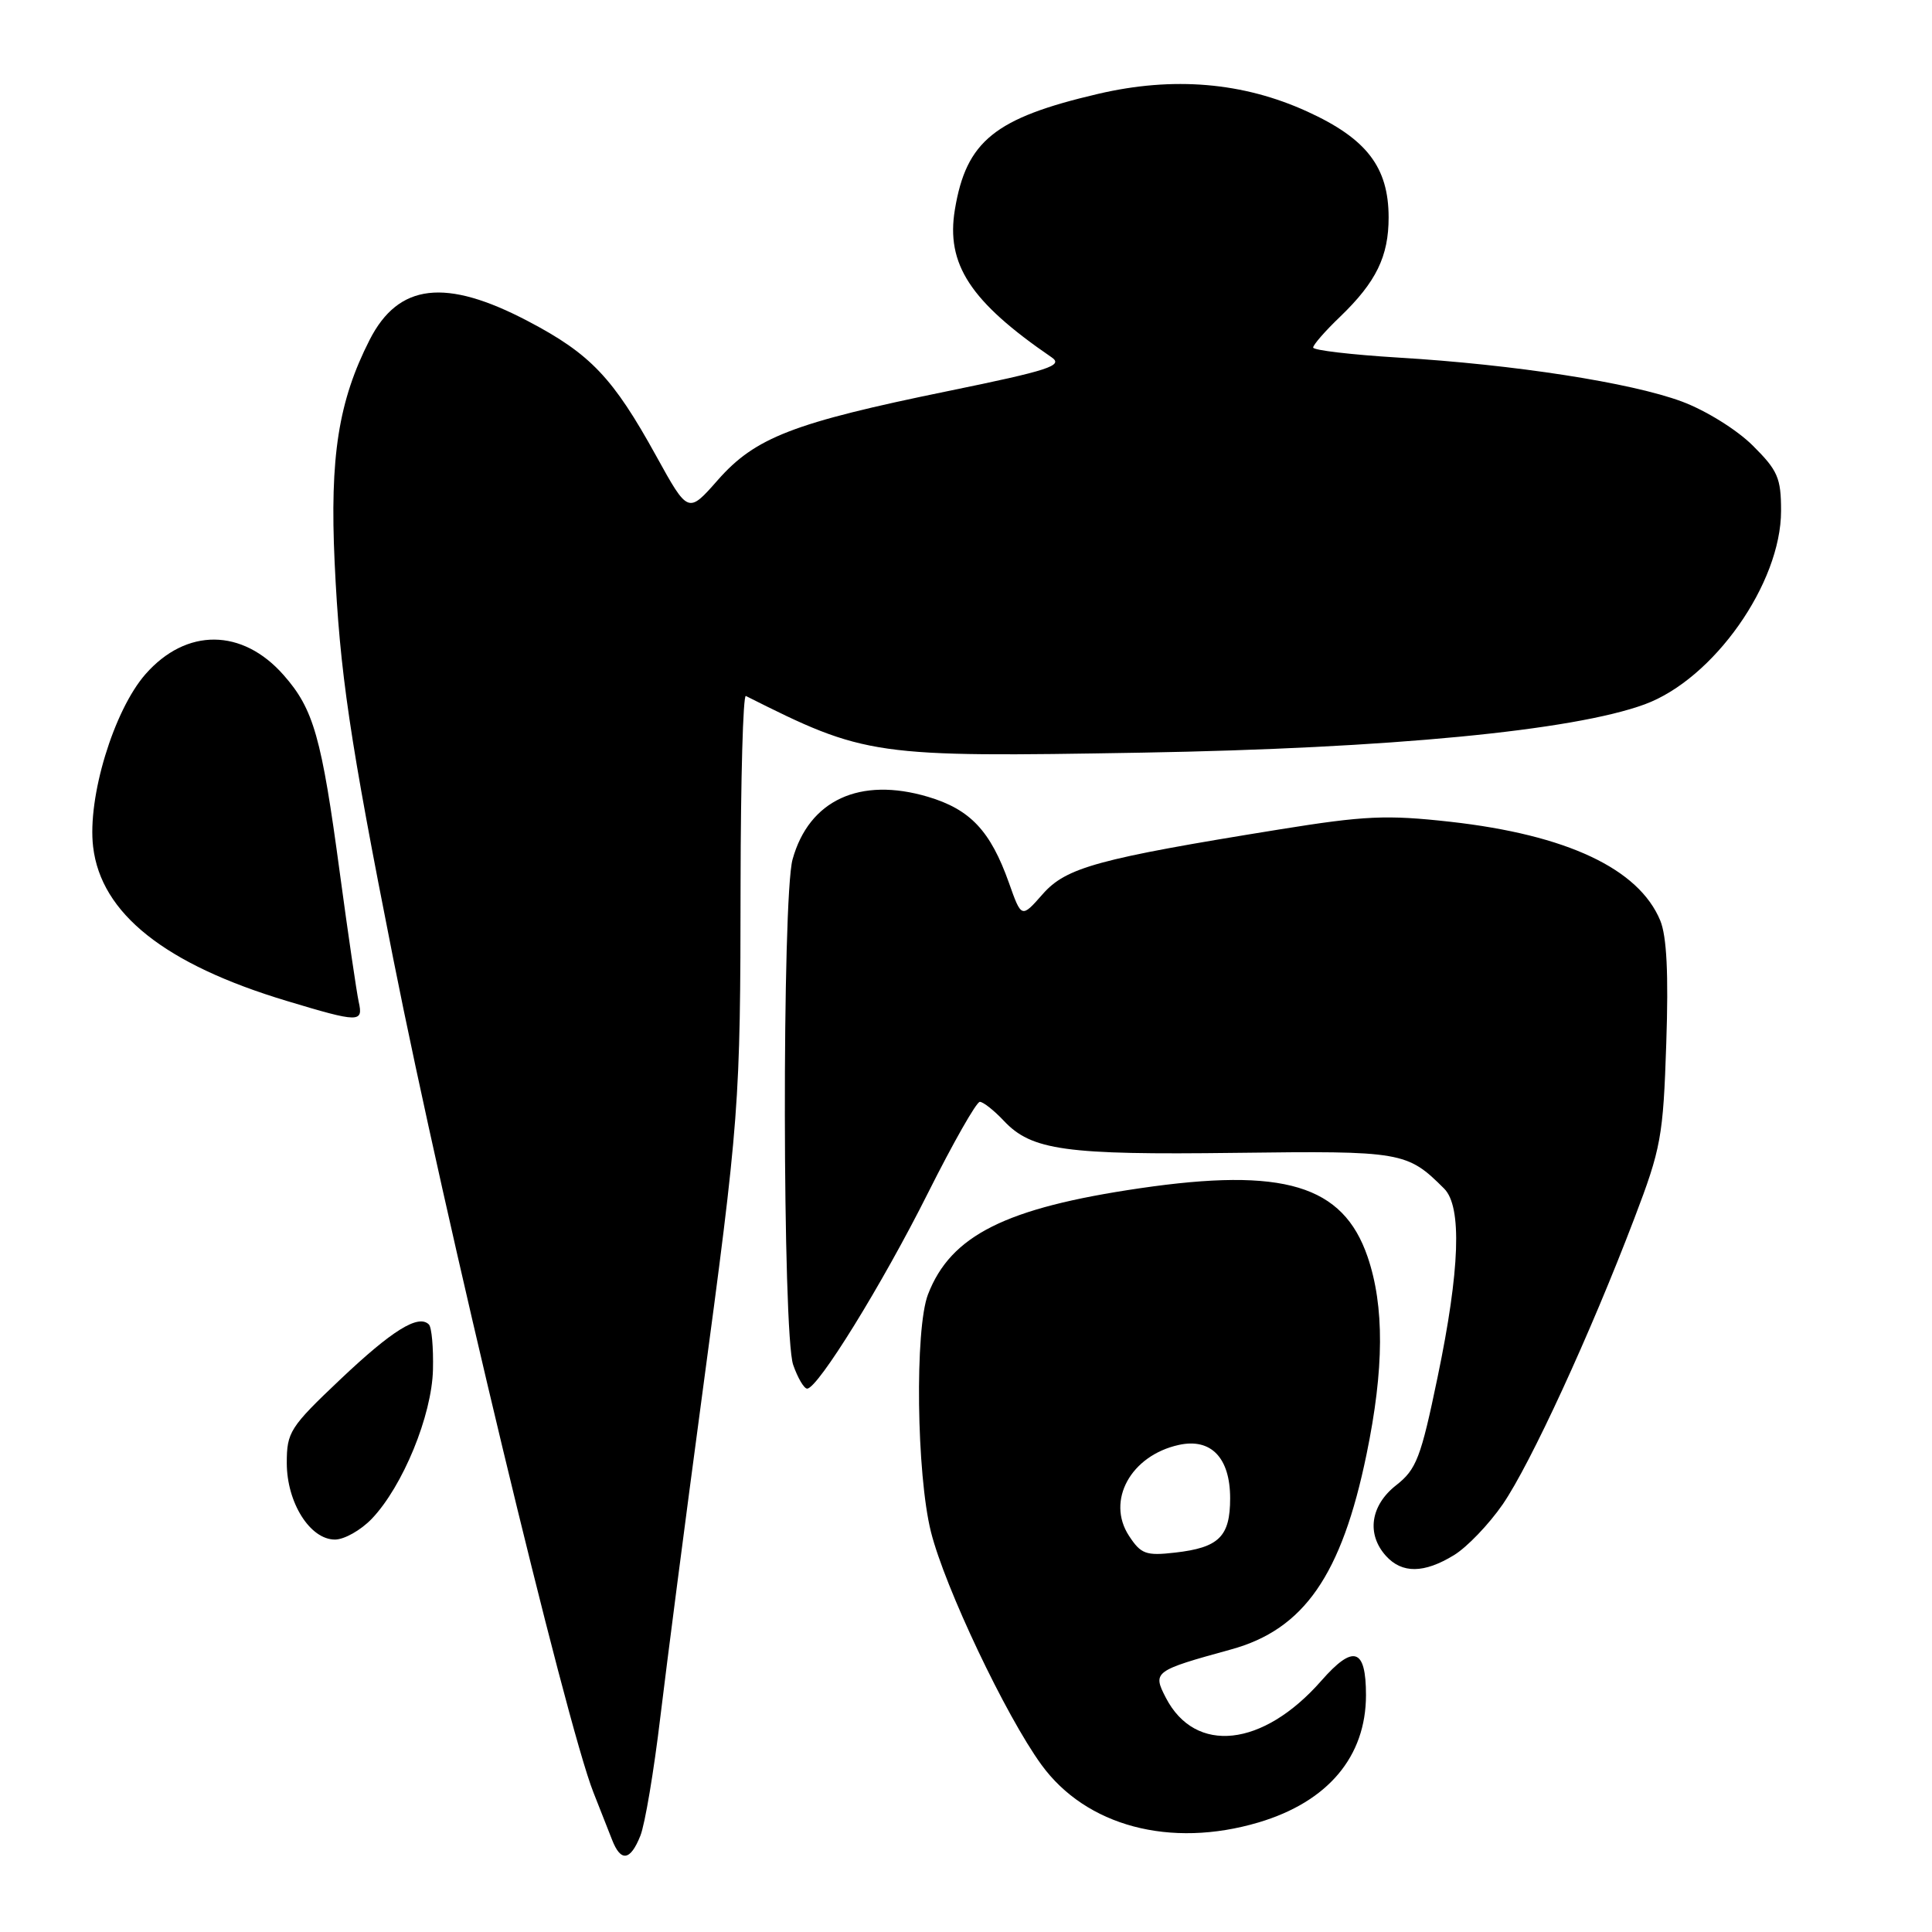 <?xml version="1.0" encoding="UTF-8" standalone="no"?>
<!DOCTYPE svg PUBLIC "-//W3C//DTD SVG 1.1//EN" "http://www.w3.org/Graphics/SVG/1.1/DTD/svg11.dtd" >
<svg xmlns="http://www.w3.org/2000/svg" xmlns:xlink="http://www.w3.org/1999/xlink" version="1.1" viewBox="0 0 256 256">
 <g >
 <path fill="currentColor"
d=" M 84.85 243.25 C 85.46 241.74 86.65 234.65 87.50 227.50 C 88.36 220.35 90.81 201.45 92.95 185.50 C 98.00 147.88 98.10 146.65 98.13 117.04 C 98.15 103.21 98.46 92.04 98.83 92.22 C 114.72 100.21 115.64 100.34 151.31 99.73 C 184.08 99.16 208.43 96.82 217.93 93.33 C 227.07 89.97 236.00 77.29 236.00 67.69 C 236.00 63.33 235.57 62.34 232.25 59.04 C 230.14 56.94 226.03 54.39 222.87 53.21 C 216.12 50.70 200.65 48.30 185.25 47.38 C 179.06 47.00 174.00 46.41 174.00 46.05 C 174.00 45.69 175.61 43.84 177.59 41.95 C 182.35 37.36 184.00 33.98 184.00 28.80 C 183.99 22.15 181.09 18.37 173.22 14.78 C 164.70 10.89 155.47 10.11 145.50 12.44 C 131.81 15.64 128.04 18.68 126.53 27.75 C 125.32 35.01 128.56 39.96 139.35 47.35 C 140.94 48.44 139.04 49.07 125.62 51.82 C 105.11 56.02 100.08 57.97 95.12 63.60 C 91.18 68.08 91.18 68.08 86.95 60.42 C 81.23 50.05 78.24 46.90 69.99 42.57 C 59.04 36.81 52.80 37.54 48.98 45.03 C 44.85 53.14 43.69 60.51 44.34 74.50 C 45.03 89.16 46.29 97.68 52.10 127.00 C 58.95 161.52 74.99 228.33 78.63 237.50 C 79.50 239.70 80.61 242.51 81.09 243.75 C 82.25 246.76 83.52 246.59 84.85 243.25 Z  M 166.77 241.48 C 175.95 238.75 181.00 232.76 181.00 224.61 C 181.00 218.38 179.34 217.85 175.07 222.72 C 167.34 231.52 158.38 232.49 154.48 224.96 C 152.70 221.52 152.91 221.37 163.12 218.56 C 172.78 215.91 177.77 208.72 181.07 192.72 C 183.41 181.40 183.45 173.07 181.21 166.52 C 177.95 157.02 170.09 154.66 151.04 157.45 C 133.24 160.06 125.99 163.69 122.97 171.50 C 121.20 176.06 121.44 195.37 123.36 203.00 C 125.21 210.35 133.26 227.32 137.98 233.82 C 143.90 241.98 155.07 244.95 166.77 241.48 Z  M 192.65 206.07 C 194.38 205.02 197.29 201.98 199.12 199.33 C 202.79 193.99 210.73 176.75 216.56 161.44 C 220.10 152.16 220.38 150.63 220.79 138.24 C 221.10 129.01 220.85 124.06 219.99 121.97 C 217.14 115.10 207.60 110.62 192.18 108.89 C 183.72 107.95 180.86 108.08 169.50 109.91 C 145.44 113.79 141.26 114.94 138.15 118.49 C 135.35 121.67 135.35 121.67 133.69 116.98 C 131.24 110.09 128.57 107.25 122.96 105.58 C 113.94 102.90 107.20 106.02 105.02 113.87 C 103.61 118.94 103.68 176.79 105.10 180.85 C 105.70 182.58 106.54 184.00 106.95 184.00 C 108.36 184.00 116.87 170.23 122.95 158.10 C 126.29 151.44 129.38 146.00 129.83 146.00 C 130.28 146.00 131.71 147.13 133.01 148.51 C 136.69 152.43 141.18 153.05 163.70 152.76 C 185.78 152.48 186.46 152.60 191.36 157.50 C 193.74 159.88 193.45 168.27 190.49 182.47 C 188.27 193.18 187.68 194.70 185.00 196.80 C 181.59 199.47 181.04 203.28 183.65 206.17 C 185.78 208.52 188.69 208.49 192.65 206.07 Z  M 49.26 201.25 C 53.37 196.95 57.23 187.55 57.37 181.48 C 57.44 178.56 57.20 175.87 56.83 175.50 C 55.44 174.11 51.96 176.27 45.08 182.79 C 38.42 189.10 38.00 189.76 38.00 193.85 C 38.00 199.10 41.08 204.00 44.38 204.00 C 45.62 204.00 47.81 202.76 49.26 201.25 Z  M 47.53 132.75 C 47.26 131.51 46.13 123.83 45.03 115.68 C 42.61 97.66 41.56 93.96 37.58 89.45 C 32.11 83.23 24.68 83.18 19.28 89.33 C 15.07 94.13 11.56 105.67 12.34 112.21 C 13.38 121.04 21.84 127.77 38.00 132.63 C 47.59 135.52 48.16 135.53 47.53 132.75 Z  M 149.60 203.51 C 146.55 198.85 149.83 192.86 156.20 191.46 C 160.46 190.52 163.00 193.16 163.00 198.53 C 163.00 203.61 161.52 205.07 155.69 205.73 C 151.84 206.17 151.18 205.92 149.60 203.51 Z "/>
</g>
</svg>